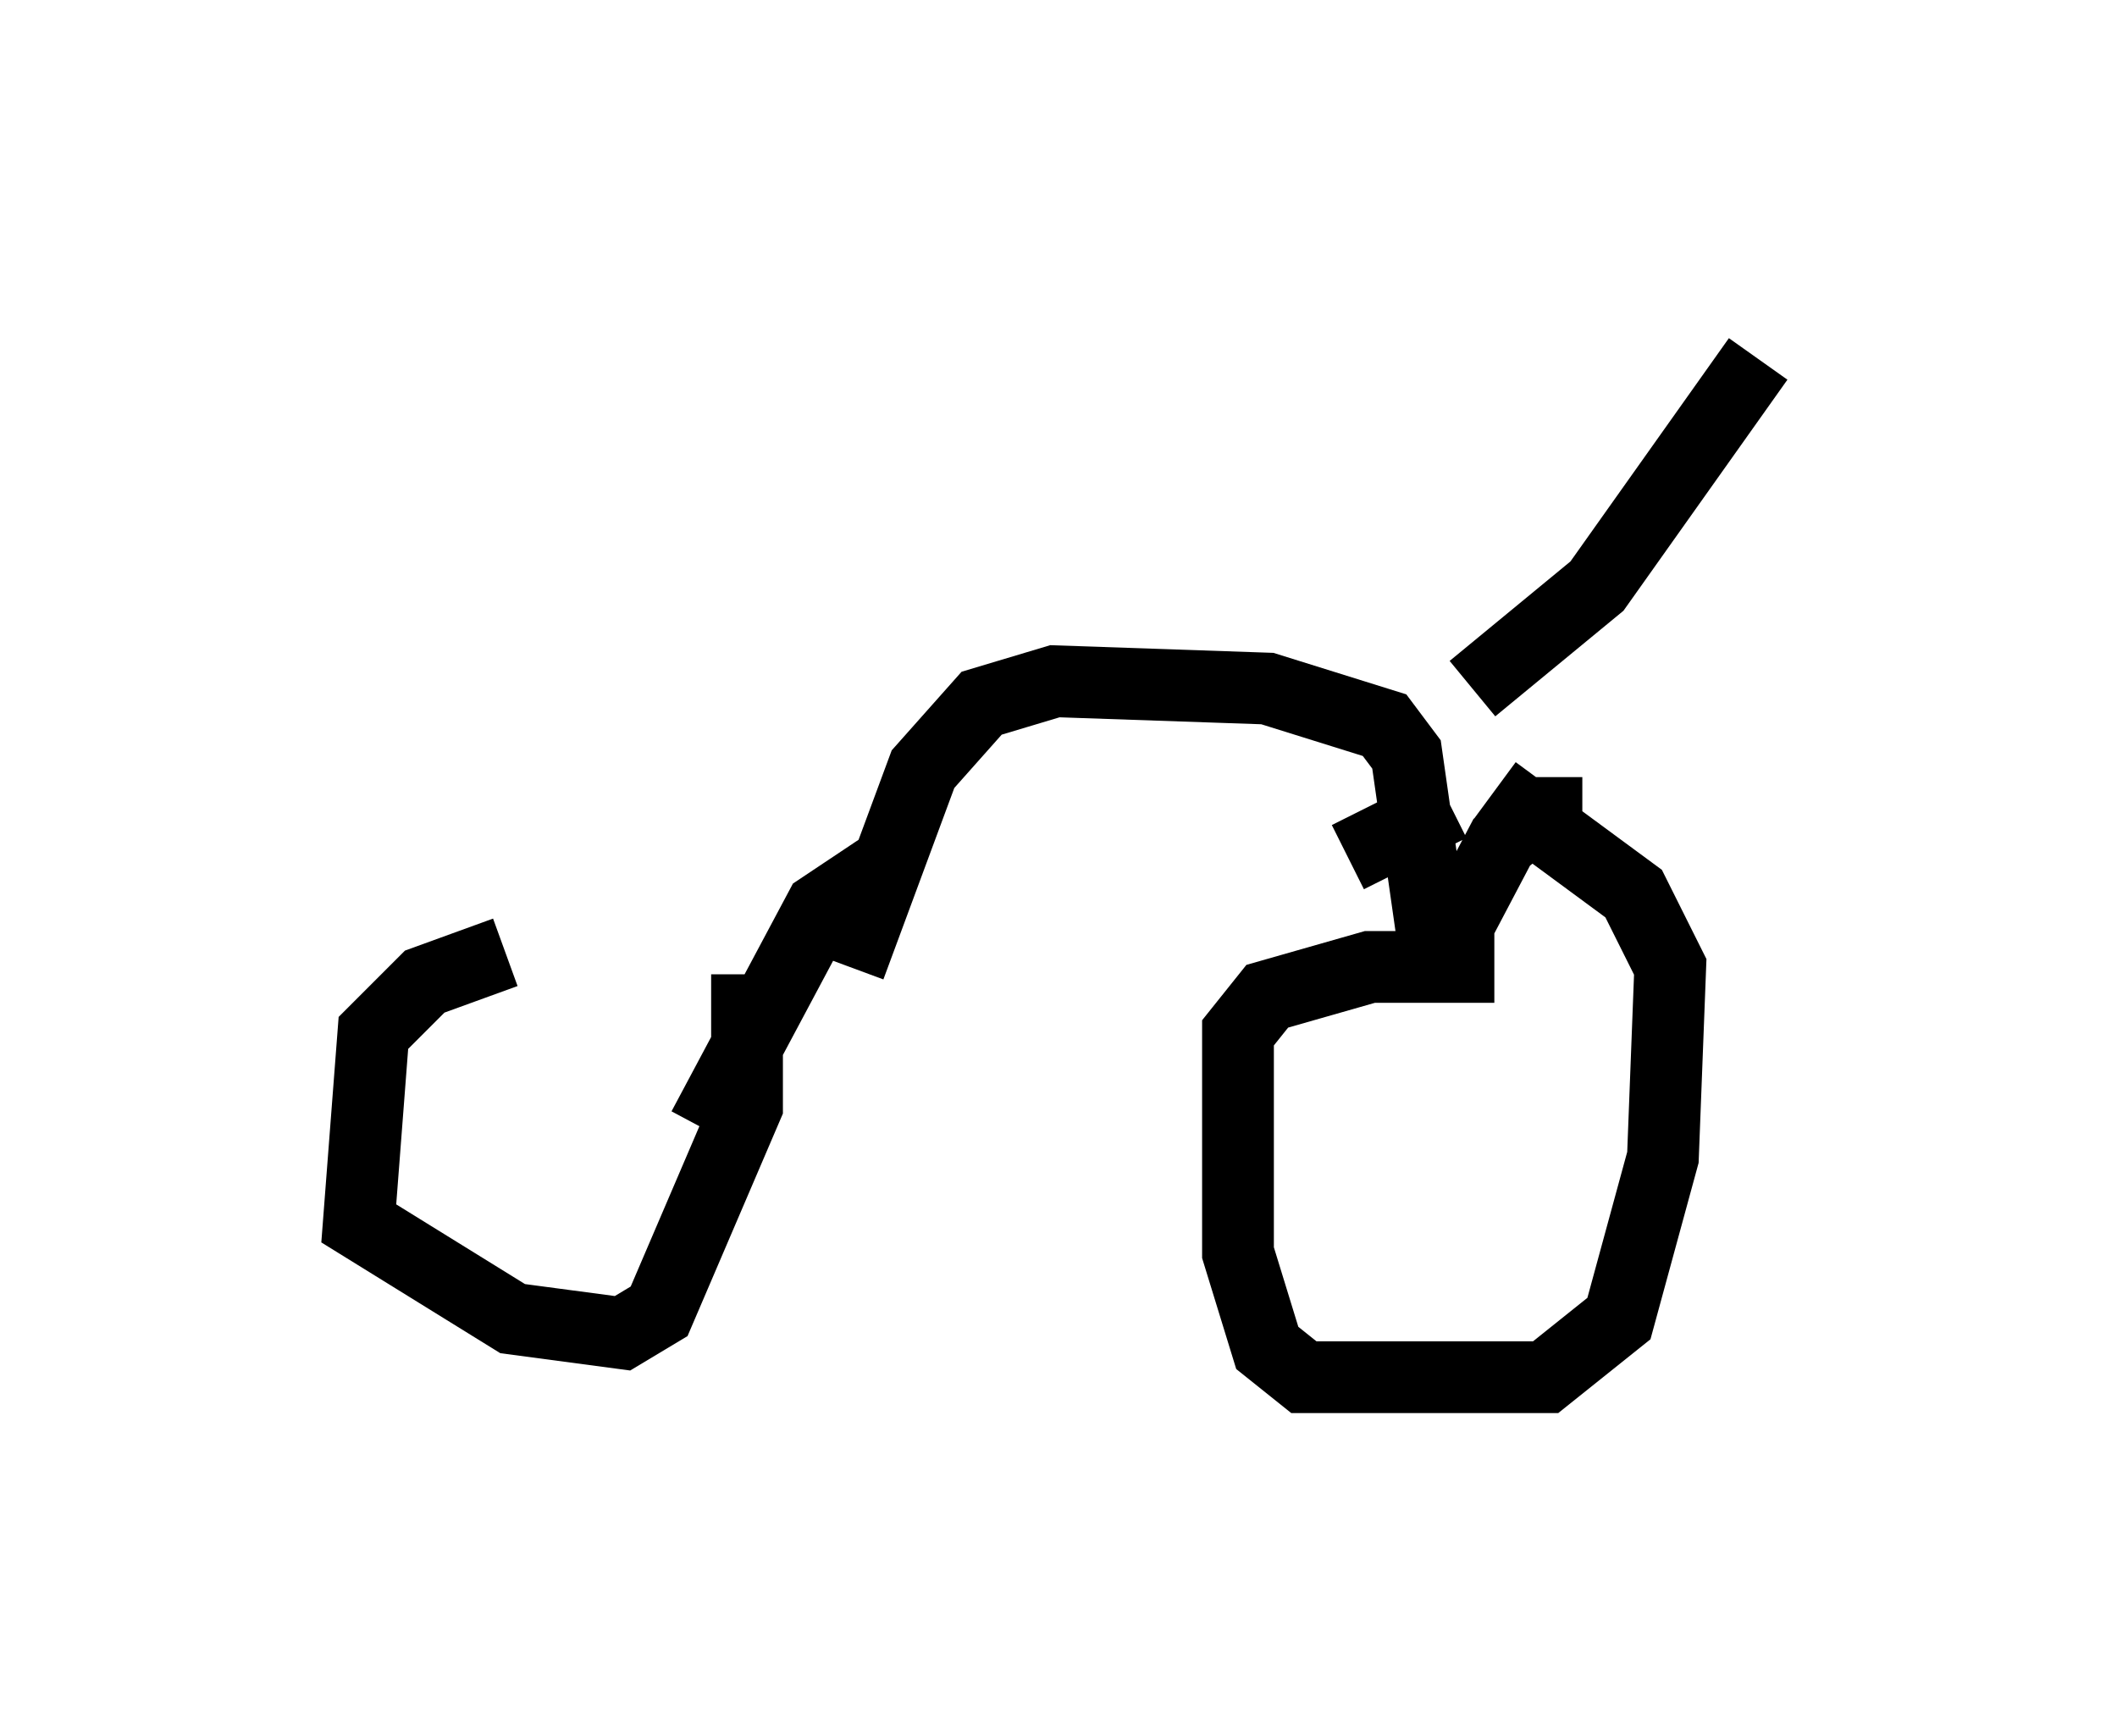 <?xml version="1.0" encoding="utf-8" ?>
<svg baseProfile="full" height="24.19" version="1.1" width="29.498" xmlns="http://www.w3.org/2000/svg" xmlns:ev="http://www.w3.org/2001/xml-events" xmlns:xlink="http://www.w3.org/1999/xlink"><defs /><rect fill="white" height="24.19" width="29.498" x="0" y="0" /><path d="M8.981, 13.269 m-1.94, 0.0 l-1.123, 0.408 -0.715, 0.715 l-0.204, 2.654 2.144, 1.327 l1.531, 0.204 0.51, -0.306 l1.225, -2.858 0.0, -1.838 m10.413, -0.102 l-1.735, 0.0 -1.429, 0.408 l-0.408, 0.51 0.0, 0.715 l0.0, 2.348 0.408, 1.327 l0.51, 0.408 3.369, 0.0 l1.021, -0.817 0.613, -2.246 l0.102, -2.654 -0.51, -1.021 l-1.94, -1.429 m1.225, 0.306 l-0.613, 0.0 -0.51, 0.408 l-1.021, 1.94 m0.102, -0.306 l-0.408, -2.858 -0.306, -0.408 l-1.633, -0.51 -2.96, -0.102 l-1.021, 0.306 -0.817, 0.919 l-1.021, 2.756 m0.51, -1.429 l-0.919, 0.613 -1.633, 3.063 m10.719, -6.125 l1.735, -1.429 2.246, -3.165 m-4.288, 6.227 l-1.429, 0.715 m3.675, -2.042 " fill="none" stroke="black" stroke-width="1" /></svg>